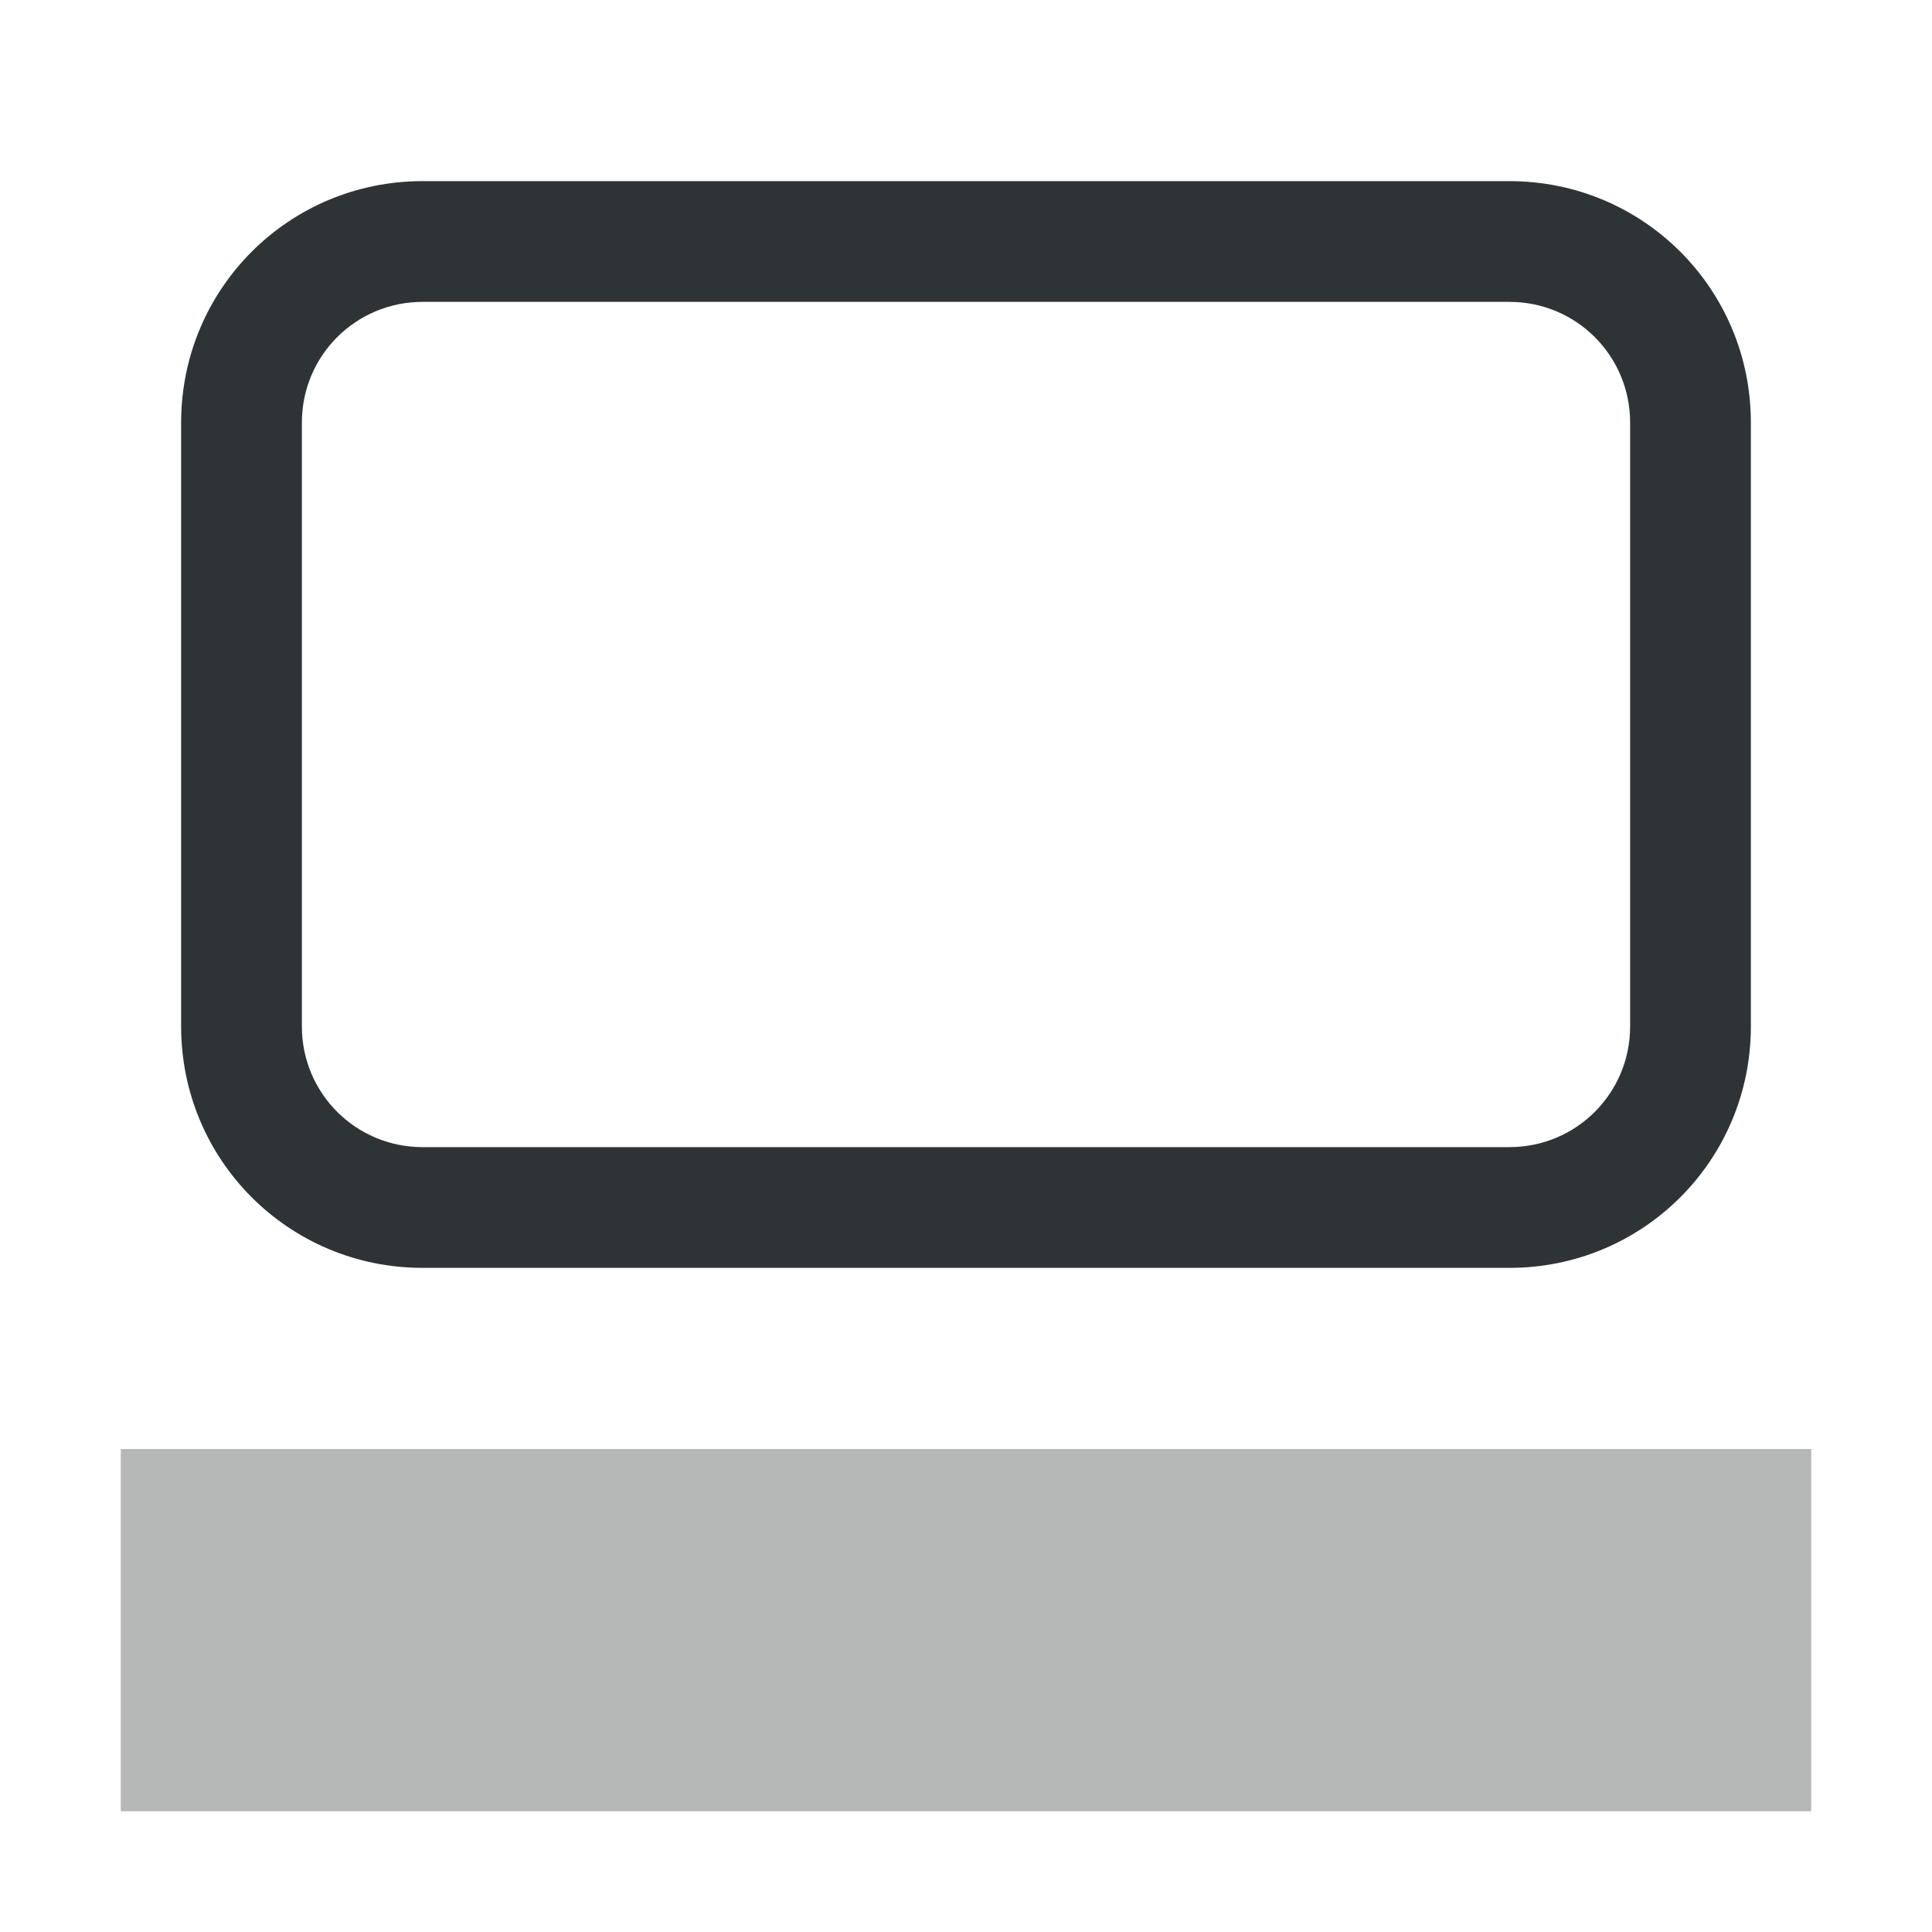<svg viewBox="0 0 32 32" xmlns="http://www.w3.org/2000/svg"><g fill="#2e3436"><path d="m2 24v6h28v-6z" opacity=".35"/><path d="m7 3c-2.216 0-4 1.784-4 4v10c0 2.216 1.784 4 4 4h18c2.216 0 4-1.784 4-4v-10c0-2.216-1.784-4-4-4zm0 2h18c1.108 0 2 .892 2 2v10c0 1.108-.892 2-2 2h-18c-1.108 0-2-.892-2-2v-10c0-1.108.892-2 2-2z"/></g></svg>